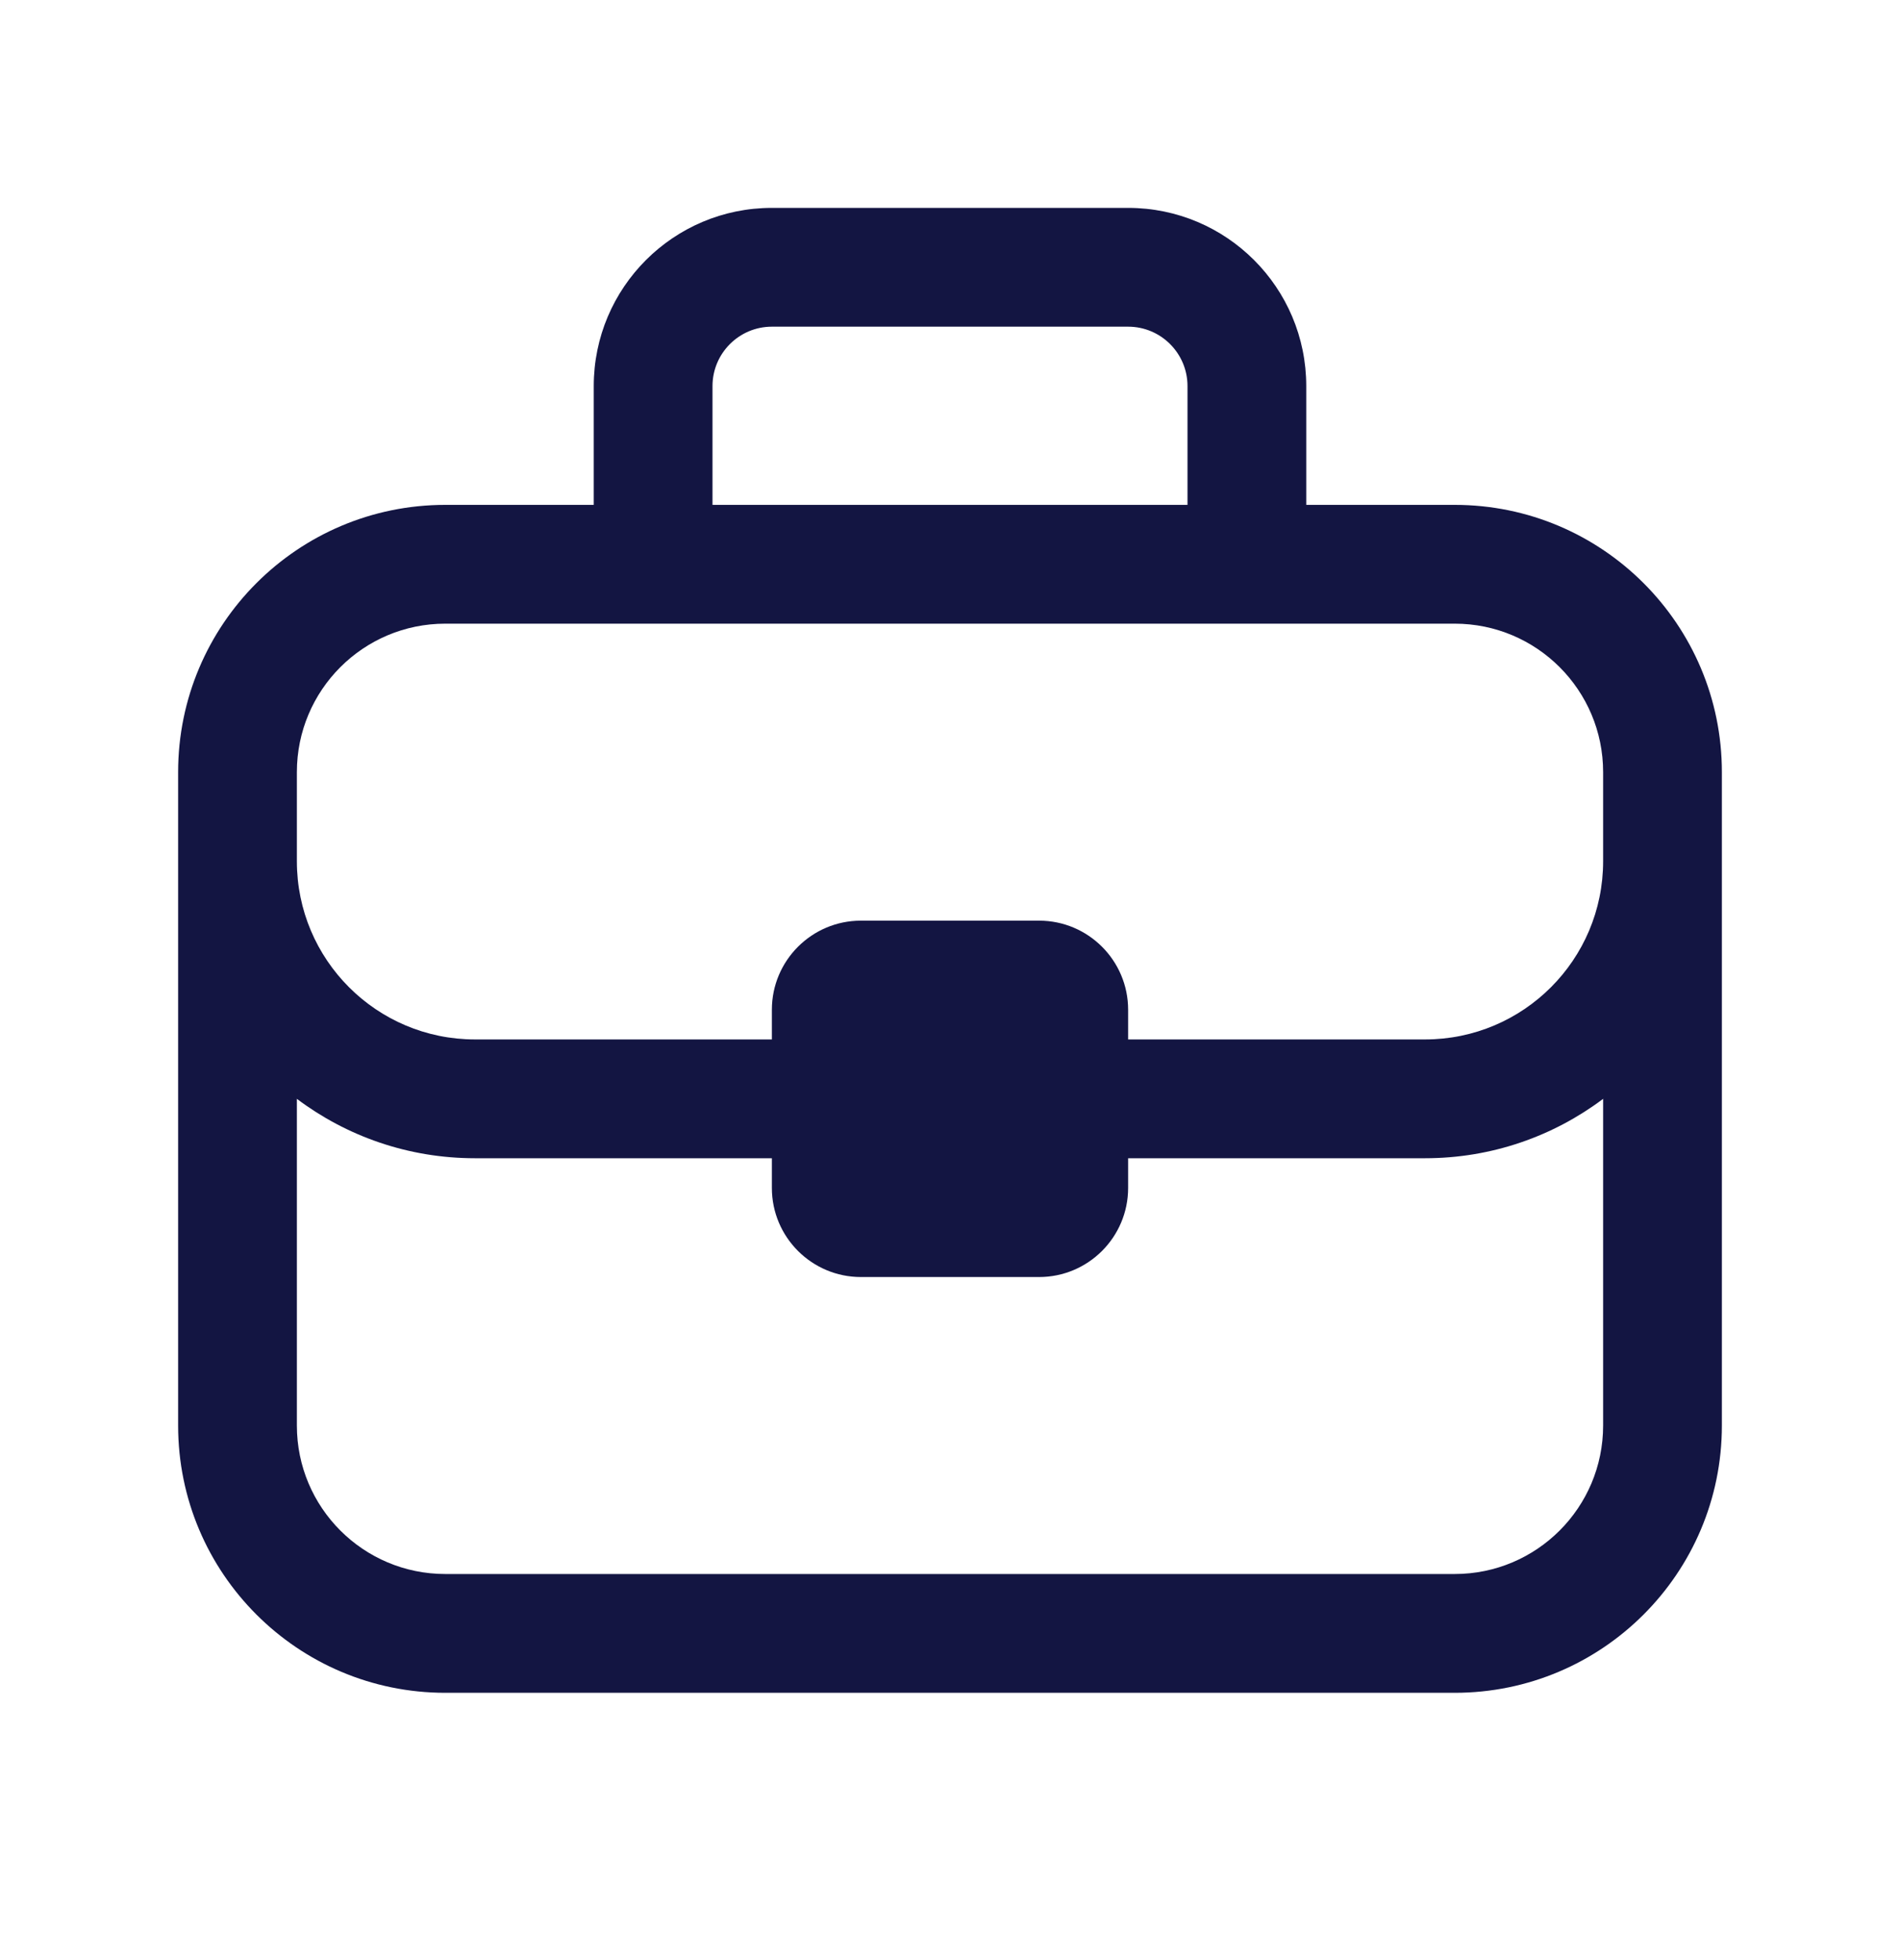 <svg width="32" height="33" viewBox="0 0 32 33" fill="none" xmlns="http://www.w3.org/2000/svg">
<path d="M13 5.5H19C19.552 5.5 20 5.948 20 6.5V8.5H12V6.5C12 5.948 12.448 5.5 13 5.5ZM10 6.5V8.5H7.5C5.015 8.5 3 10.515 3 13V24C3 26.485 5.015 28.5 7.5 28.5H24.5C26.985 28.5 29 26.485 29 24V13C29 10.515 26.985 8.5 24.5 8.5H22V6.5C22 4.843 20.657 3.5 19 3.5H13C11.343 3.5 10 4.843 10 6.5ZM27 14.5C27 16.157 25.657 17.5 24 17.5H19V17C19 16.172 18.328 15.5 17.5 15.5H14.5C13.672 15.5 13 16.172 13 17V17.5H8C6.343 17.5 5 16.157 5 14.5V13C5 11.619 6.119 10.5 7.5 10.5H24.5C25.881 10.5 27 11.619 27 13V14.5ZM13 19.5V20C13 20.828 13.672 21.5 14.5 21.5H17.5C18.328 21.5 19 20.828 19 20V19.5H24C25.126 19.5 26.164 19.128 27 18.5V24C27 25.381 25.881 26.5 24.5 26.5H7.5C6.119 26.5 5 25.381 5 24V18.5C5.836 19.128 6.874 19.5 8 19.5H13Z" fill="#131542"/>
</svg>
